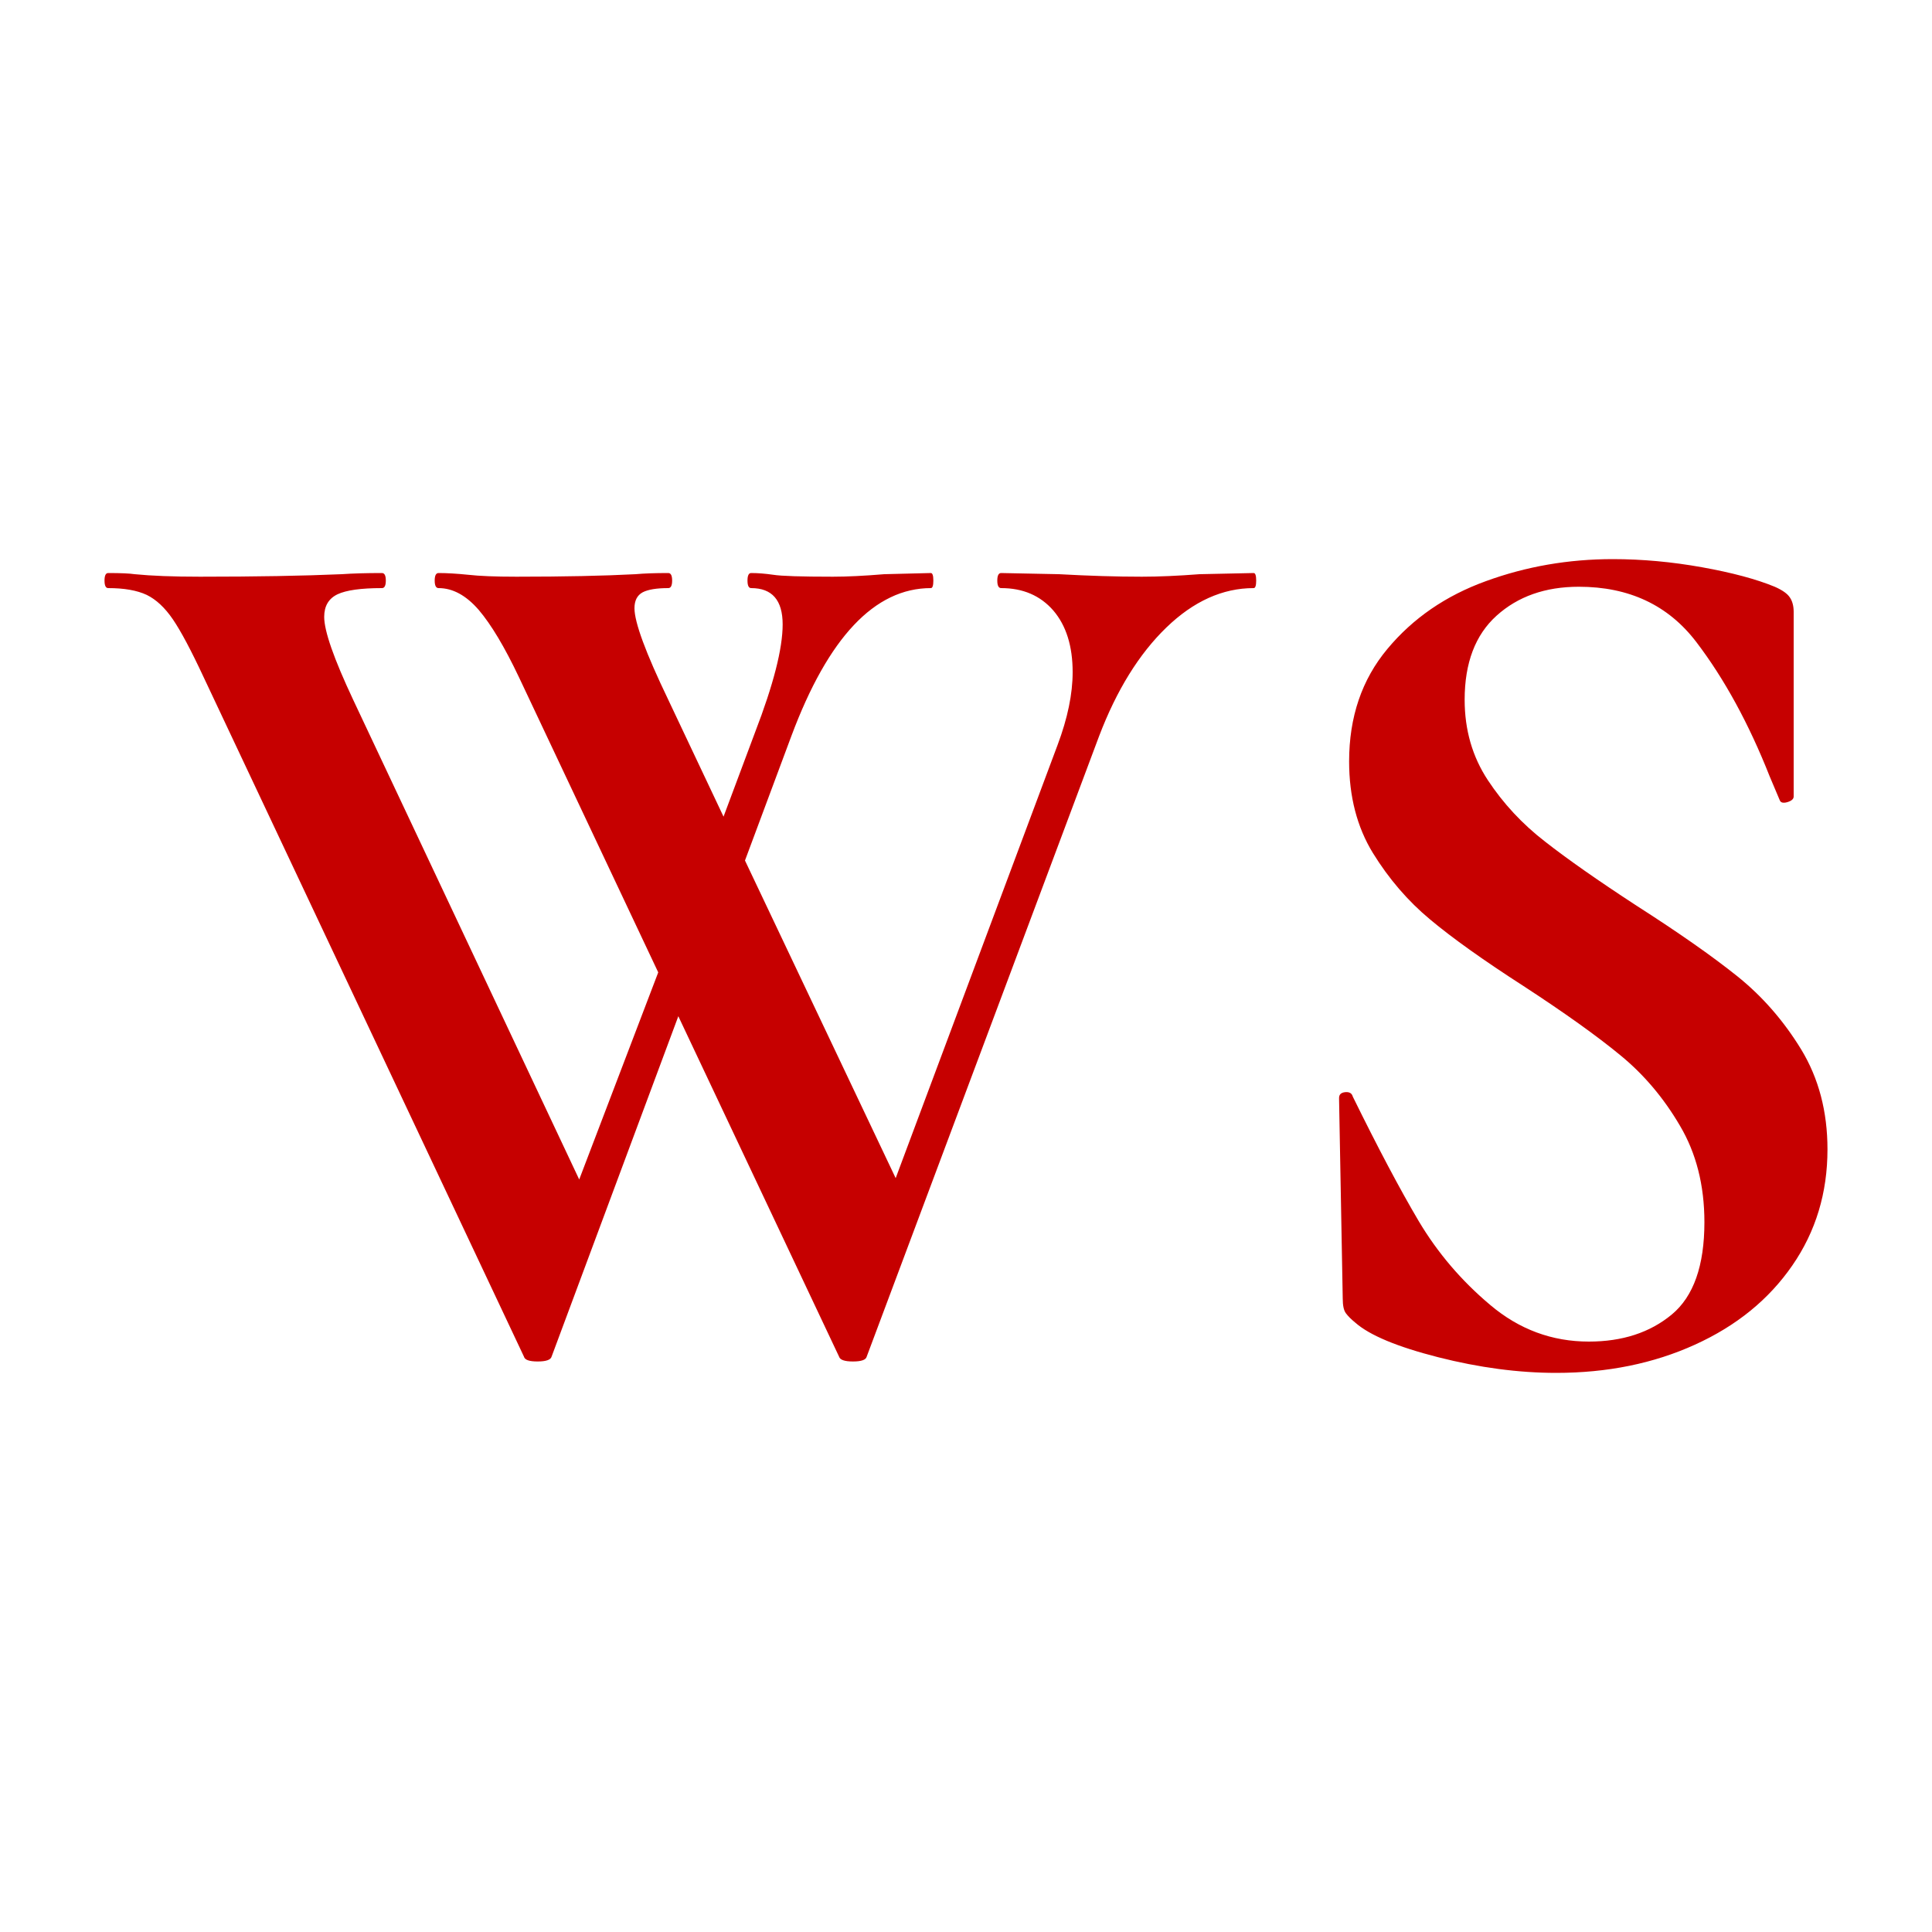 <svg xmlns="http://www.w3.org/2000/svg" width="256" height="256" viewBox="0 0 100 100"><path fill="#c60000" d="M64.89 29.66Q65.02 29.66 65.02 30.05Q65.02 30.44 64.89 30.44L64.89 30.44Q62.48 30.44 60.37 32.48Q58.25 34.53 56.89 38.10L56.89 38.10L44.86 70.22Q44.80 70.47 44.15 70.47L44.15 70.47Q43.50 70.47 43.43 70.22L43.43 70.22L35.11 52.60L28.55 70.22Q28.48 70.47 27.83 70.47L27.83 70.47Q27.18 70.47 27.12 70.22L27.12 70.22L10.54 35.05Q9.57 32.97 8.95 32.06Q8.33 31.15 7.59 30.79Q6.84 30.44 5.60 30.44L5.60 30.44Q5.41 30.44 5.41 30.05Q5.41 29.66 5.60 29.66L5.60 29.66Q6.58 29.66 6.97 29.72L6.97 29.72Q8.27 29.85 10.35 29.85L10.35 29.85Q14.70 29.85 17.69 29.72L17.69 29.72Q18.54 29.66 19.77 29.66L19.77 29.66Q19.97 29.66 19.97 30.05Q19.97 30.44 19.77 30.44L19.77 30.44Q18.15 30.44 17.47 30.76Q16.78 31.09 16.78 31.93L16.78 31.93Q16.78 33.03 18.28 36.22L18.28 36.22L29.98 61.05L34.07 50.33L26.86 35.05Q25.75 32.71 24.78 31.57Q23.80 30.44 22.70 30.44L22.70 30.44Q22.50 30.44 22.50 30.05Q22.50 29.66 22.70 29.66L22.70 29.66Q23.35 29.66 24.23 29.75Q25.10 29.85 26.73 29.85L26.73 29.85Q30.43 29.85 32.90 29.72L32.90 29.72Q33.55 29.66 34.59 29.66L34.59 29.66Q34.79 29.66 34.79 30.05Q34.79 30.44 34.59 30.44L34.59 30.44Q33.68 30.44 33.26 30.66Q32.84 30.89 32.84 31.48L32.84 31.48Q32.84 32.58 34.59 36.22L34.59 36.22L37.45 42.27L39.08 37.91Q40.51 34.20 40.51 32.32L40.51 32.32Q40.51 30.44 38.88 30.44L38.88 30.44Q38.69 30.44 38.69 30.05Q38.69 29.66 38.88 29.66L38.88 29.66Q39.40 29.66 40.02 29.75Q40.64 29.85 43.11 29.85L43.11 29.85Q44.21 29.85 45.77 29.72L45.77 29.72L48.18 29.66Q48.31 29.66 48.31 30.05Q48.31 30.44 48.18 30.44L48.18 30.44Q43.82 30.44 40.96 38.10L40.96 38.10L38.56 44.54L46.36 60.98L54.74 38.56Q55.52 36.48 55.52 34.79L55.52 34.79Q55.52 32.77 54.52 31.60Q53.51 30.44 51.82 30.44L51.82 30.44Q51.62 30.44 51.62 30.05Q51.62 29.66 51.82 29.66L51.82 29.66L54.81 29.72Q57.15 29.85 59.10 29.85L59.10 29.85Q60.40 29.85 62.09 29.72L62.09 29.72L64.89 29.66ZM75.81 36.22Q75.81 38.56 77.01 40.38Q78.21 42.20 79.97 43.56Q81.72 44.93 84.71 46.88L84.71 46.88Q87.96 48.96 89.91 50.52Q91.86 52.08 93.23 54.32Q94.59 56.56 94.59 59.49L94.59 59.49Q94.59 62.87 92.77 65.50Q90.95 68.14 87.73 69.60Q84.52 71.06 80.55 71.06L80.55 71.06Q77.63 71.06 74.44 70.25Q71.26 69.44 70.15 68.46L70.15 68.46Q69.83 68.20 69.66 67.97Q69.50 67.75 69.50 67.22L69.50 67.22L69.31 56.89L69.31 56.83Q69.31 56.56 69.63 56.53Q69.95 56.50 70.02 56.76L70.02 56.76Q71.97 60.73 73.43 63.20Q74.90 65.67 77.14 67.55Q79.38 69.44 82.24 69.44L82.24 69.44Q84.84 69.44 86.53 68.04Q88.22 66.64 88.22 63.26L88.22 63.26Q88.22 60.40 86.95 58.26Q85.69 56.11 83.87 54.62Q82.05 53.12 78.86 51.04L78.86 51.04Q75.74 49.03 74.02 47.59Q72.30 46.16 71.06 44.15Q69.83 42.14 69.83 39.41L69.83 39.41Q69.83 35.96 71.81 33.59Q73.79 31.21 76.91 30.08Q80.03 28.94 83.48 28.94L83.48 28.94Q85.75 28.94 88.09 29.36Q90.43 29.78 91.86 30.37L91.86 30.37Q92.45 30.63 92.64 30.92Q92.84 31.21 92.84 31.67L92.84 31.67L92.84 41.23Q92.84 41.42 92.51 41.52Q92.19 41.61 92.12 41.42L92.12 41.42L91.60 40.19Q89.98 36.09 87.80 33.23Q85.62 30.37 81.72 30.37L81.72 30.37Q79.12 30.37 77.46 31.87Q75.81 33.36 75.81 36.22L75.81 36.22Z"></path></svg>